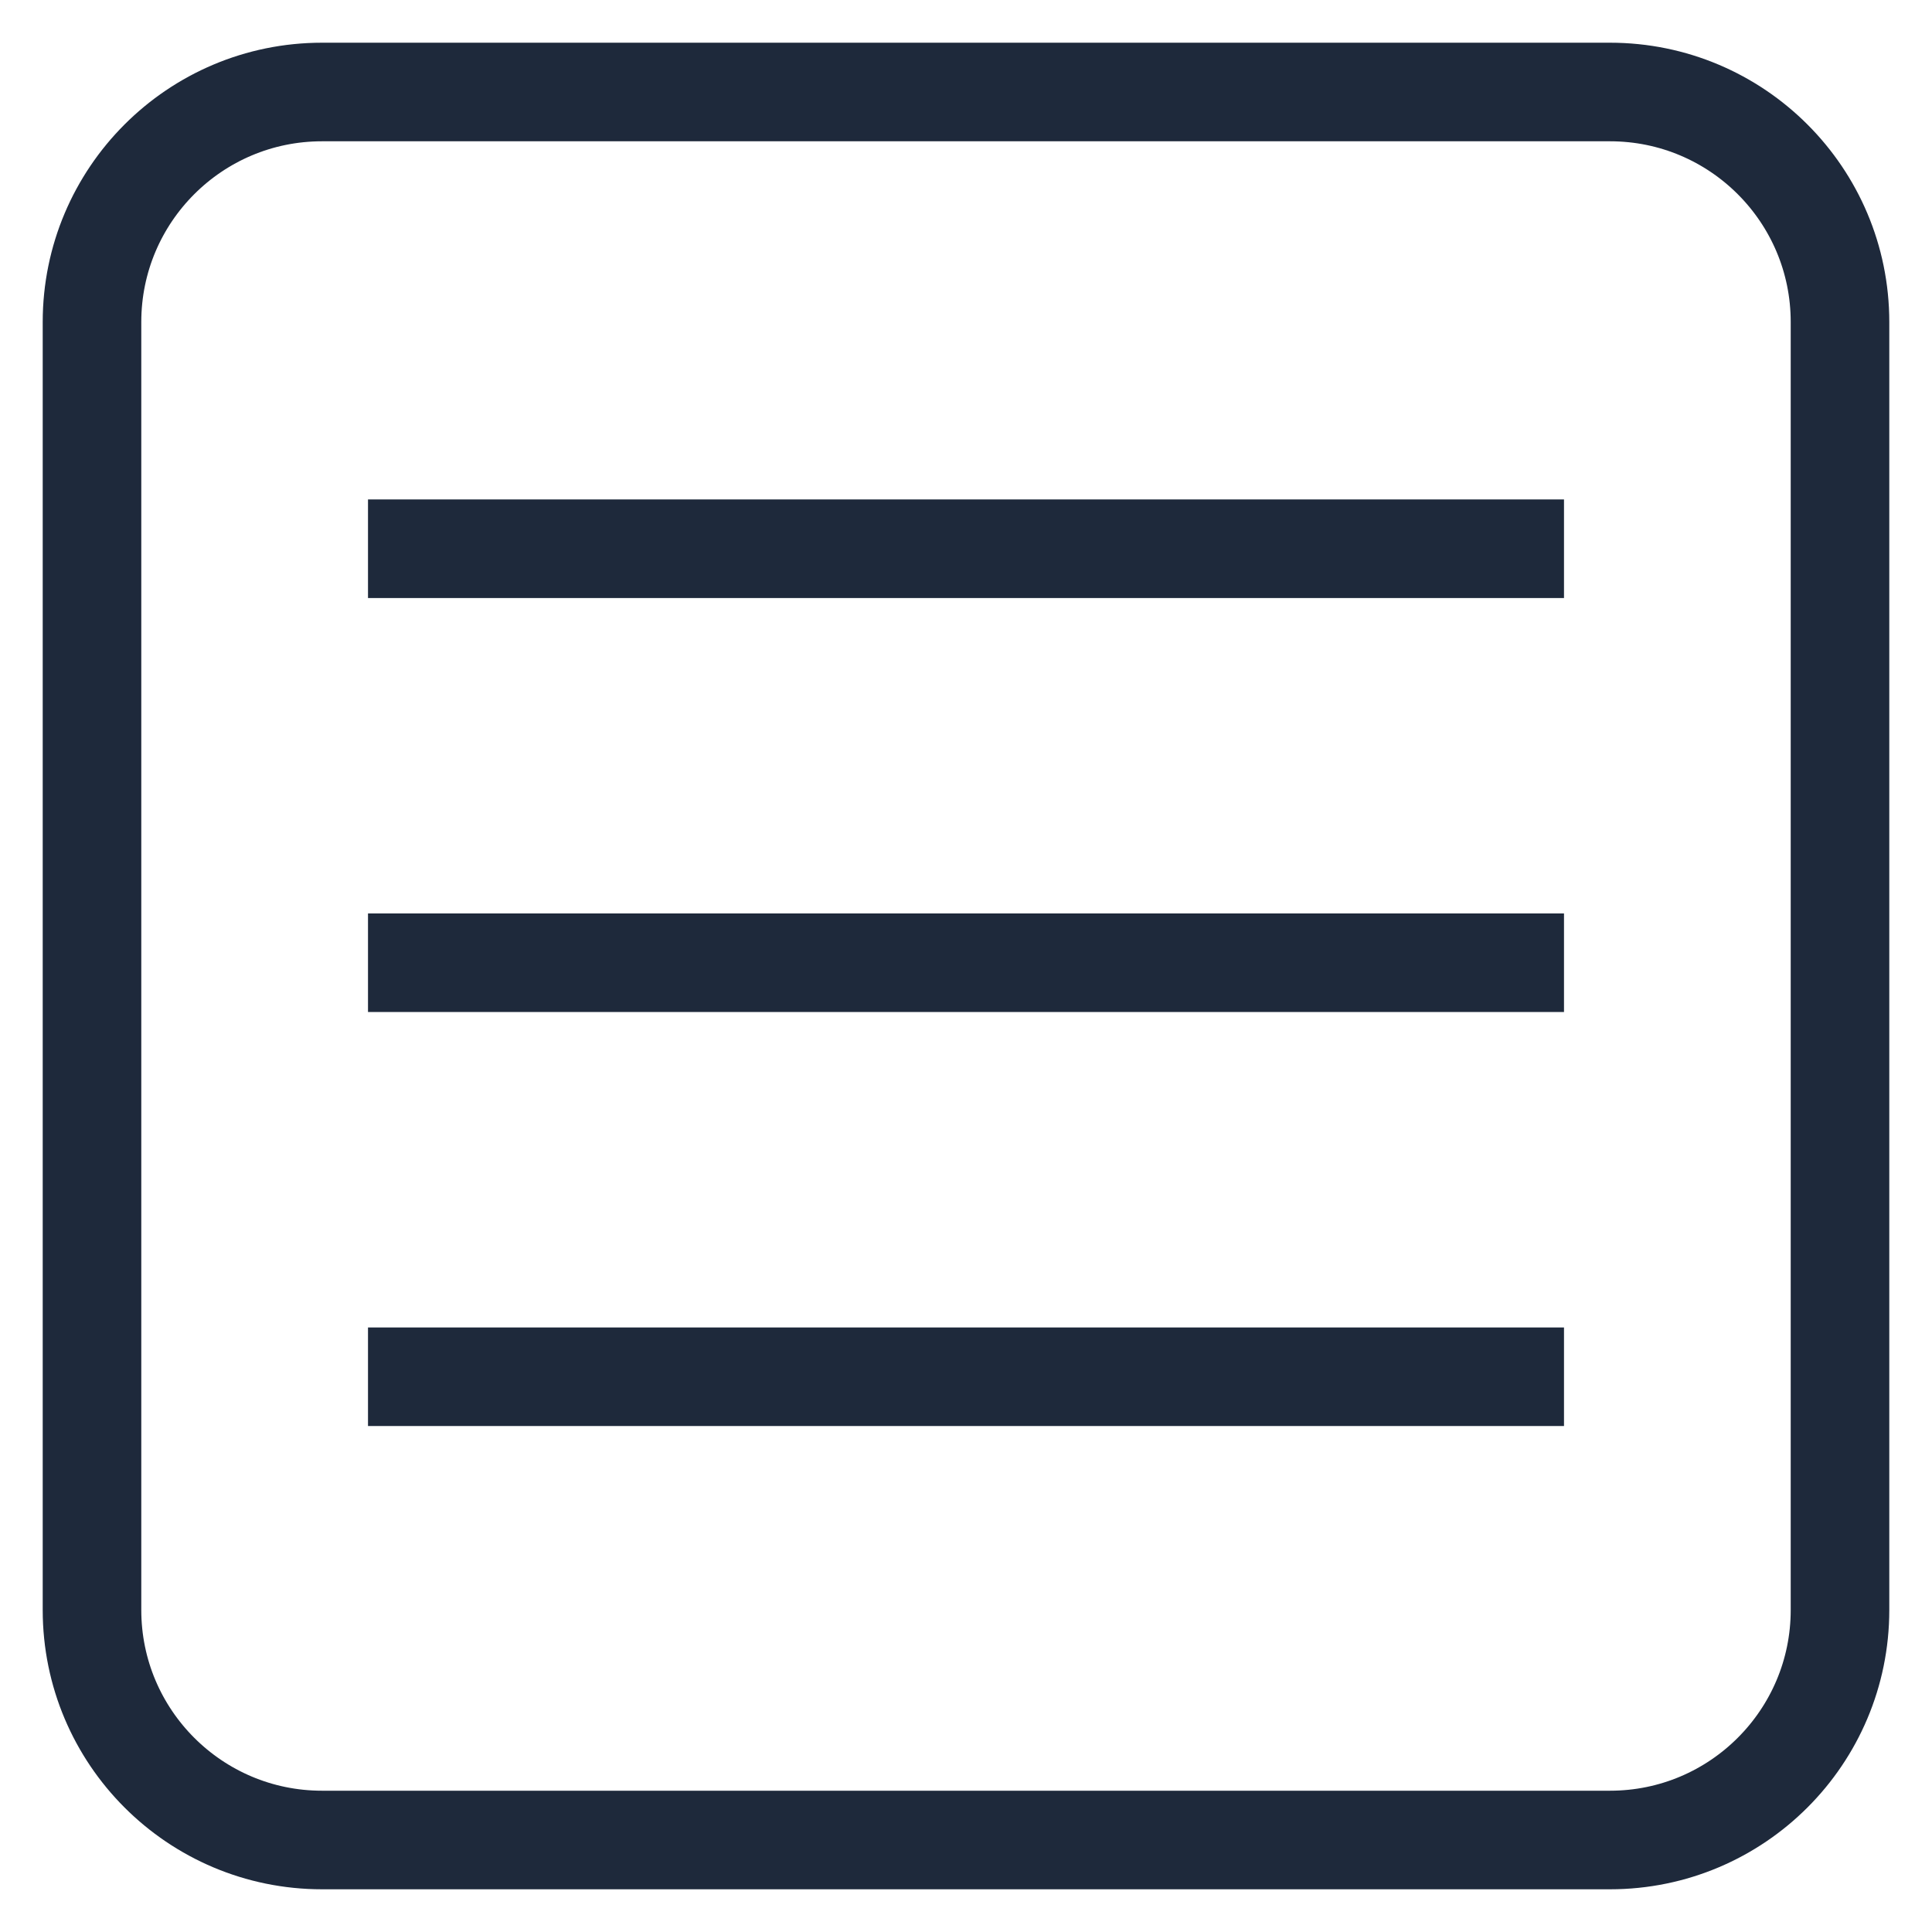 <svg width="42" height="42" viewBox="0 0 42 42" fill="none" xmlns="http://www.w3.org/2000/svg">
<path d="M8 11.929L34 11.929M8 20.929L34 20.929M8 29.929L34 29.929M7 40H35C37.761 40 40 37.761 40 35V7C40 4.239 37.761 2 35 2H7C4.239 2 2 4.239 2 7V35C2 37.761 4.239 40 7 40Z" stroke="#1E293B" stroke-width="2.143"/>
</svg>
